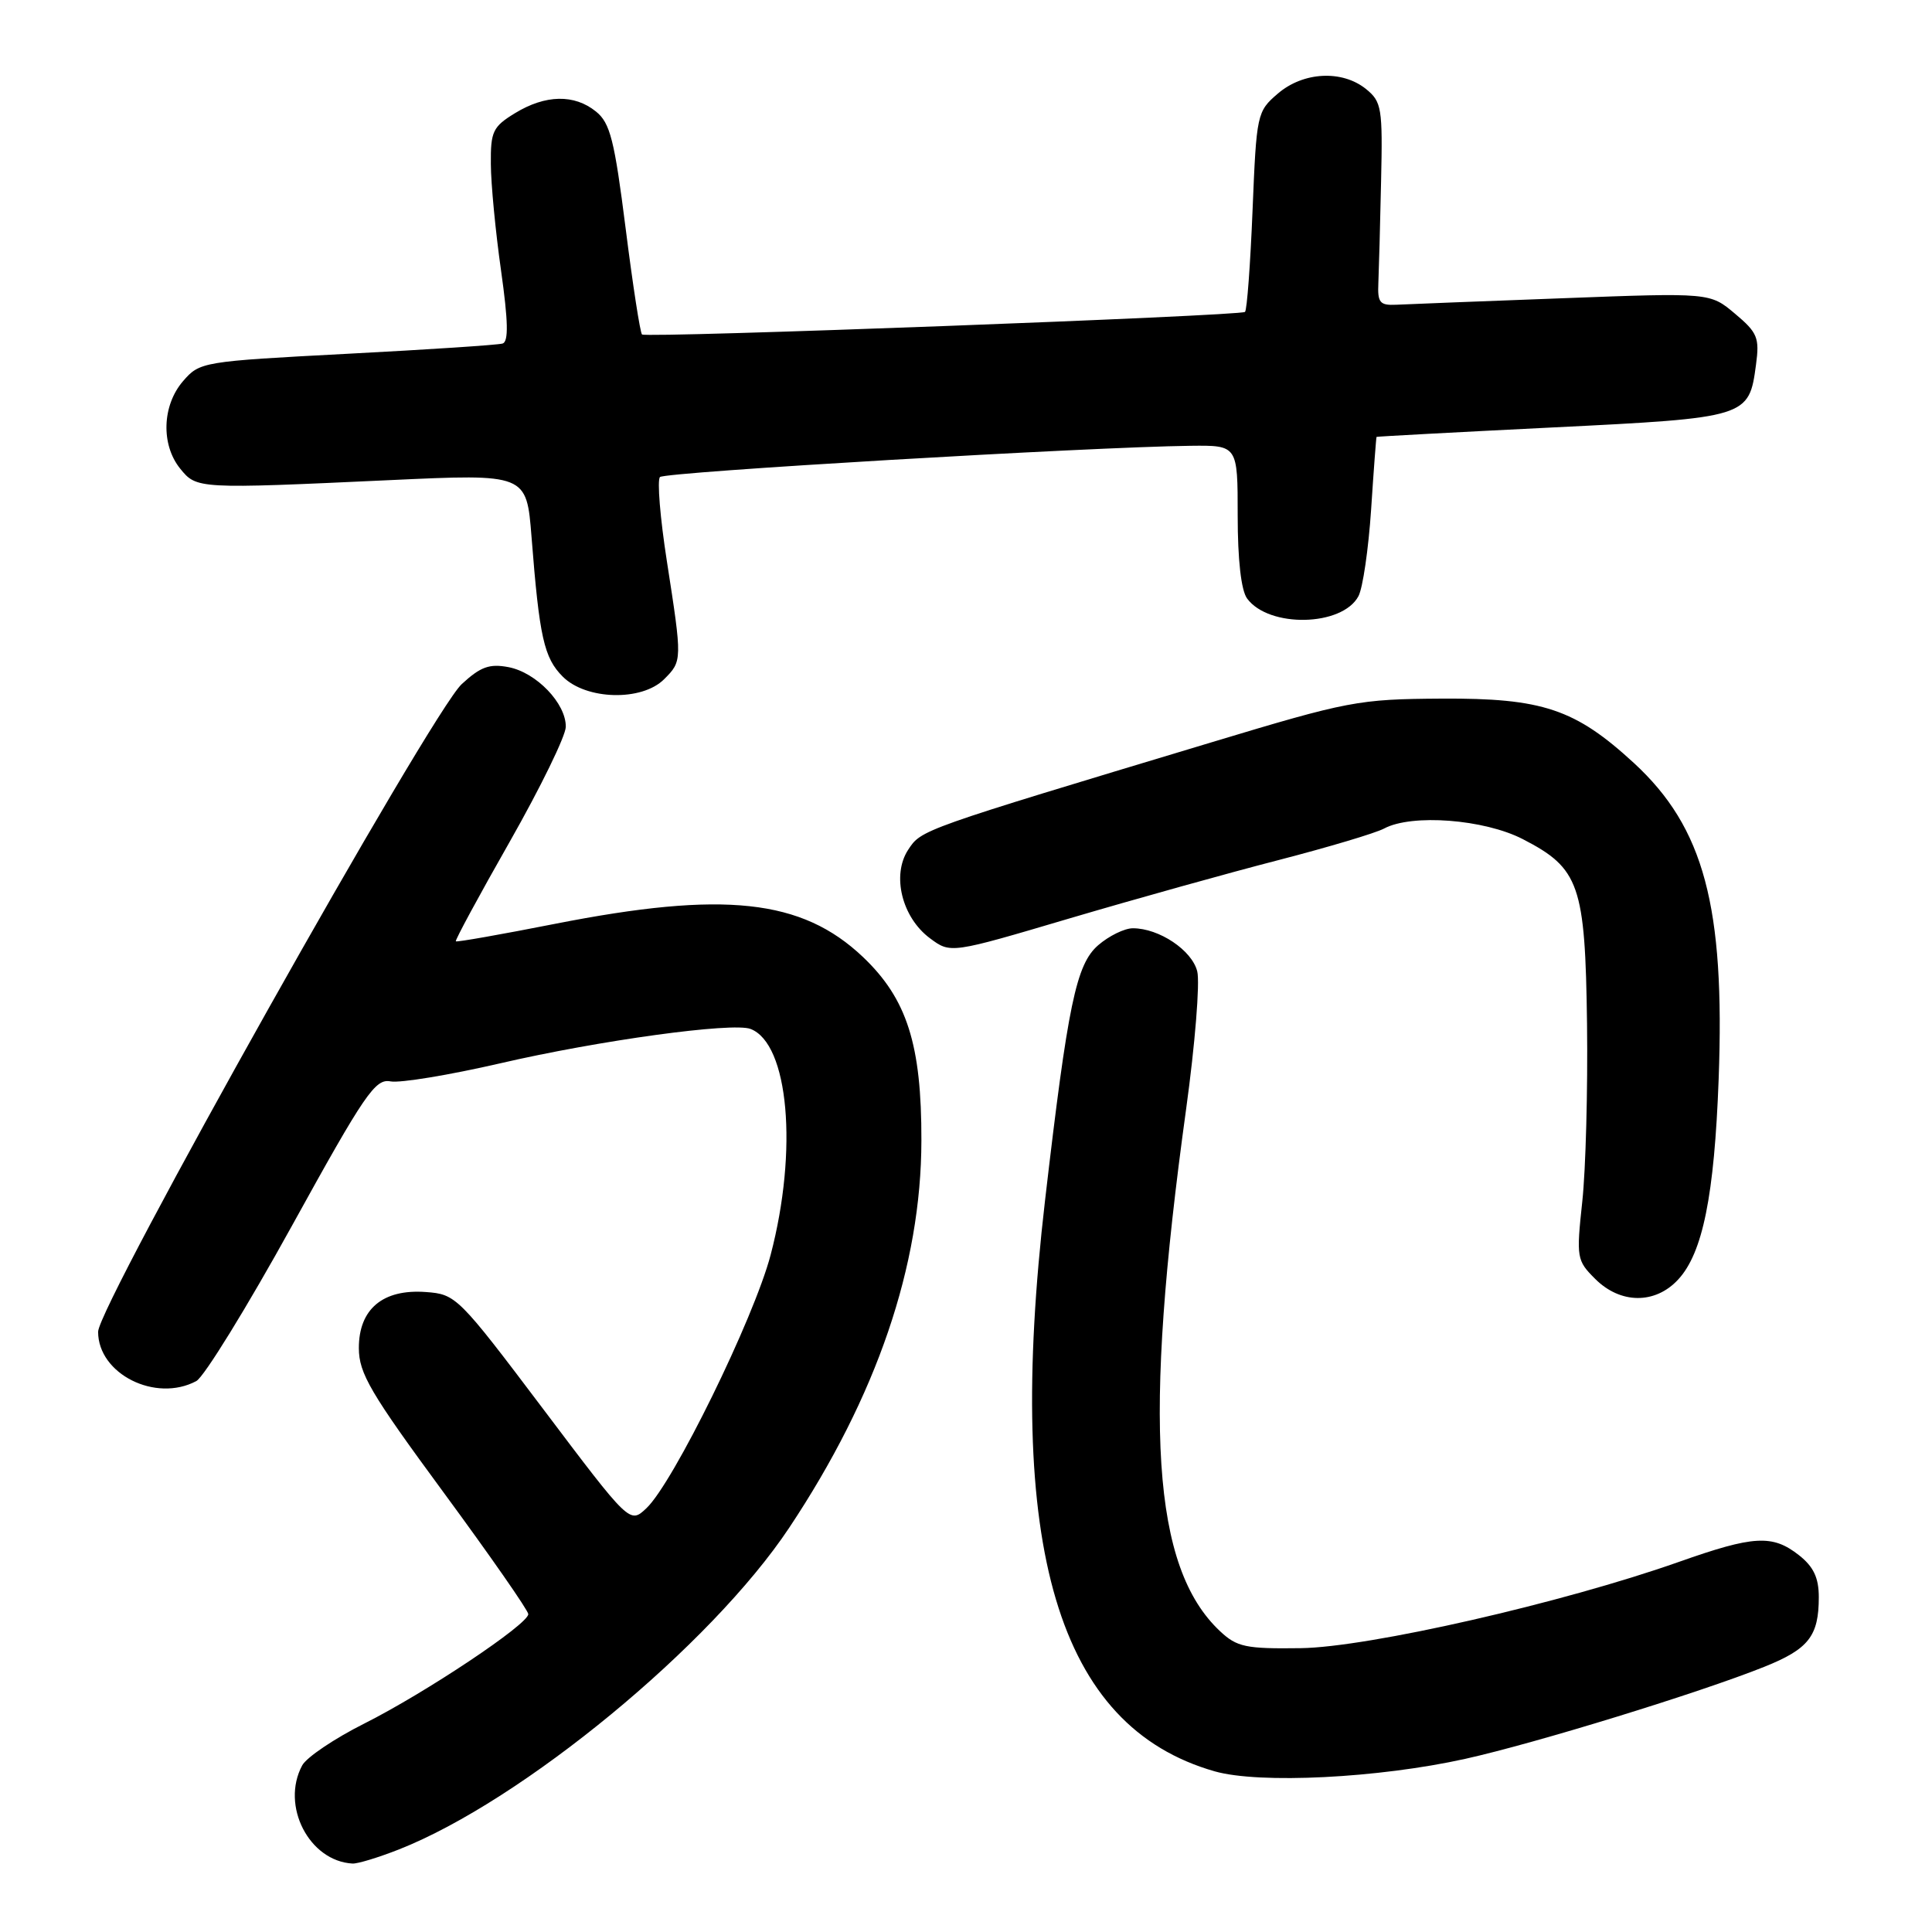 <?xml version="1.0" encoding="UTF-8" standalone="no"?>
<!DOCTYPE svg PUBLIC "-//W3C//DTD SVG 1.1//EN" "http://www.w3.org/Graphics/SVG/1.1/DTD/svg11.dtd" >
<svg xmlns="http://www.w3.org/2000/svg" xmlns:xlink="http://www.w3.org/1999/xlink" version="1.1" viewBox="0 0 256 256">
 <g >
 <path fill="currentColor"
d=" M 52.86 245.06 C 69.20 238.62 94.22 218.00 104.57 202.44 C 116.17 185.01 122.07 167.73 122.09 151.13 C 122.12 138.41 120.18 132.35 114.34 126.80 C 106.24 119.12 95.94 118.01 73.56 122.41 C 66.45 123.81 60.52 124.86 60.40 124.73 C 60.27 124.60 63.49 118.65 67.56 111.50 C 71.62 104.35 74.96 97.51 74.97 96.31 C 75.01 93.21 71.07 89.11 67.38 88.40 C 64.85 87.92 63.67 88.35 61.18 90.65 C 57.11 94.42 13.00 172.99 13.00 176.47 C 13.00 182.06 20.62 185.88 26.01 183.00 C 27.04 182.45 32.74 173.19 38.68 162.43 C 48.36 144.88 49.72 142.90 51.75 143.29 C 53.00 143.53 59.53 142.45 66.26 140.90 C 79.36 137.86 97.08 135.43 99.45 136.34 C 104.51 138.28 105.76 152.40 102.11 166.29 C 99.89 174.72 89.20 196.53 85.64 199.86 C 83.45 201.92 83.45 201.92 71.98 186.71 C 60.73 171.80 60.42 171.49 56.42 171.20 C 50.73 170.78 47.54 173.46 47.55 178.64 C 47.56 181.98 49.07 184.56 58.78 197.76 C 64.95 206.15 70.00 213.40 70.00 213.88 C 70.00 215.22 56.37 224.31 48.29 228.37 C 44.32 230.36 40.61 232.86 40.04 233.93 C 37.18 239.26 40.96 246.61 46.71 246.93 C 47.38 246.97 50.14 246.13 52.86 245.06 Z  M 194.18 233.05 C 203.53 230.97 225.19 224.30 233.78 220.86 C 239.65 218.51 241.00 216.79 241.00 211.64 C 241.00 209.06 240.31 207.60 238.37 206.07 C 234.86 203.31 232.39 203.45 222.46 206.96 C 207.02 212.41 181.29 218.28 172.34 218.39 C 165.07 218.49 163.90 218.24 161.67 216.15 C 152.66 207.71 151.42 188.55 157.17 146.94 C 158.35 138.39 159.01 130.18 158.64 128.71 C 157.94 125.91 153.59 123.00 150.11 123.00 C 149.01 123.00 146.94 124.01 145.51 125.25 C 142.60 127.78 141.50 133.03 138.47 159.09 C 133.13 205.08 140.17 228.78 160.95 234.71 C 166.89 236.40 182.67 235.61 194.18 233.05 Z  M 222.36 169.55 C 225.62 166.04 227.16 158.42 227.73 143.00 C 228.58 120.11 225.79 109.67 216.52 101.12 C 208.72 93.94 204.39 92.49 191.00 92.57 C 179.98 92.64 178.70 92.88 160.50 98.37 C 121.82 110.02 122.09 109.93 120.33 112.61 C 118.13 115.98 119.51 121.57 123.23 124.33 C 125.96 126.36 125.96 126.36 141.73 121.69 C 150.40 119.13 162.87 115.65 169.43 113.96 C 175.99 112.26 182.28 110.39 183.41 109.78 C 187.08 107.82 196.66 108.55 201.78 111.19 C 209.29 115.06 210.05 117.24 210.29 135.67 C 210.40 144.37 210.12 154.97 209.66 159.21 C 208.86 166.66 208.92 167.02 211.37 169.46 C 214.71 172.80 219.32 172.84 222.36 169.55 Z  M 88.00 90.00 C 90.41 87.59 90.41 87.53 88.37 74.40 C 87.47 68.64 87.06 63.61 87.45 63.21 C 88.13 62.54 144.34 59.23 157.75 59.07 C 164.00 59.00 164.00 59.00 164.00 68.31 C 164.00 74.19 164.46 78.24 165.25 79.31 C 168.14 83.23 177.85 83.02 180.00 79.00 C 180.58 77.92 181.33 72.75 181.68 67.52 C 182.02 62.28 182.35 57.95 182.40 57.89 C 182.46 57.84 192.95 57.27 205.72 56.64 C 231.60 55.36 231.75 55.31 232.68 48.32 C 233.16 44.76 232.88 44.07 229.90 41.57 C 226.59 38.78 226.59 38.78 207.04 39.52 C 196.29 39.92 186.38 40.31 185.00 40.38 C 182.83 40.48 182.52 40.10 182.64 37.50 C 182.71 35.85 182.88 29.80 183.00 24.05 C 183.22 14.31 183.08 13.48 181.01 11.80 C 177.84 9.24 172.69 9.50 169.31 12.41 C 166.56 14.77 166.49 15.10 165.97 27.86 C 165.68 35.03 165.23 41.09 164.97 41.33 C 164.39 41.86 85.67 44.81 85.07 44.32 C 84.83 44.12 83.85 37.80 82.90 30.26 C 81.42 18.56 80.85 16.29 78.97 14.78 C 76.11 12.46 72.28 12.53 68.25 14.99 C 65.30 16.79 65.00 17.42 65.04 21.74 C 65.05 24.36 65.66 30.70 66.39 35.84 C 67.34 42.57 67.40 45.27 66.60 45.52 C 66.00 45.71 56.73 46.32 46.00 46.88 C 26.80 47.89 26.47 47.94 24.25 50.51 C 21.48 53.72 21.31 58.92 23.87 62.09 C 26.06 64.79 26.15 64.80 51.64 63.62 C 69.77 62.78 69.77 62.78 70.43 71.14 C 71.47 84.44 72.08 87.17 74.57 89.66 C 77.67 92.76 85.05 92.95 88.00 90.00 Z "/>
</g>
</svg>